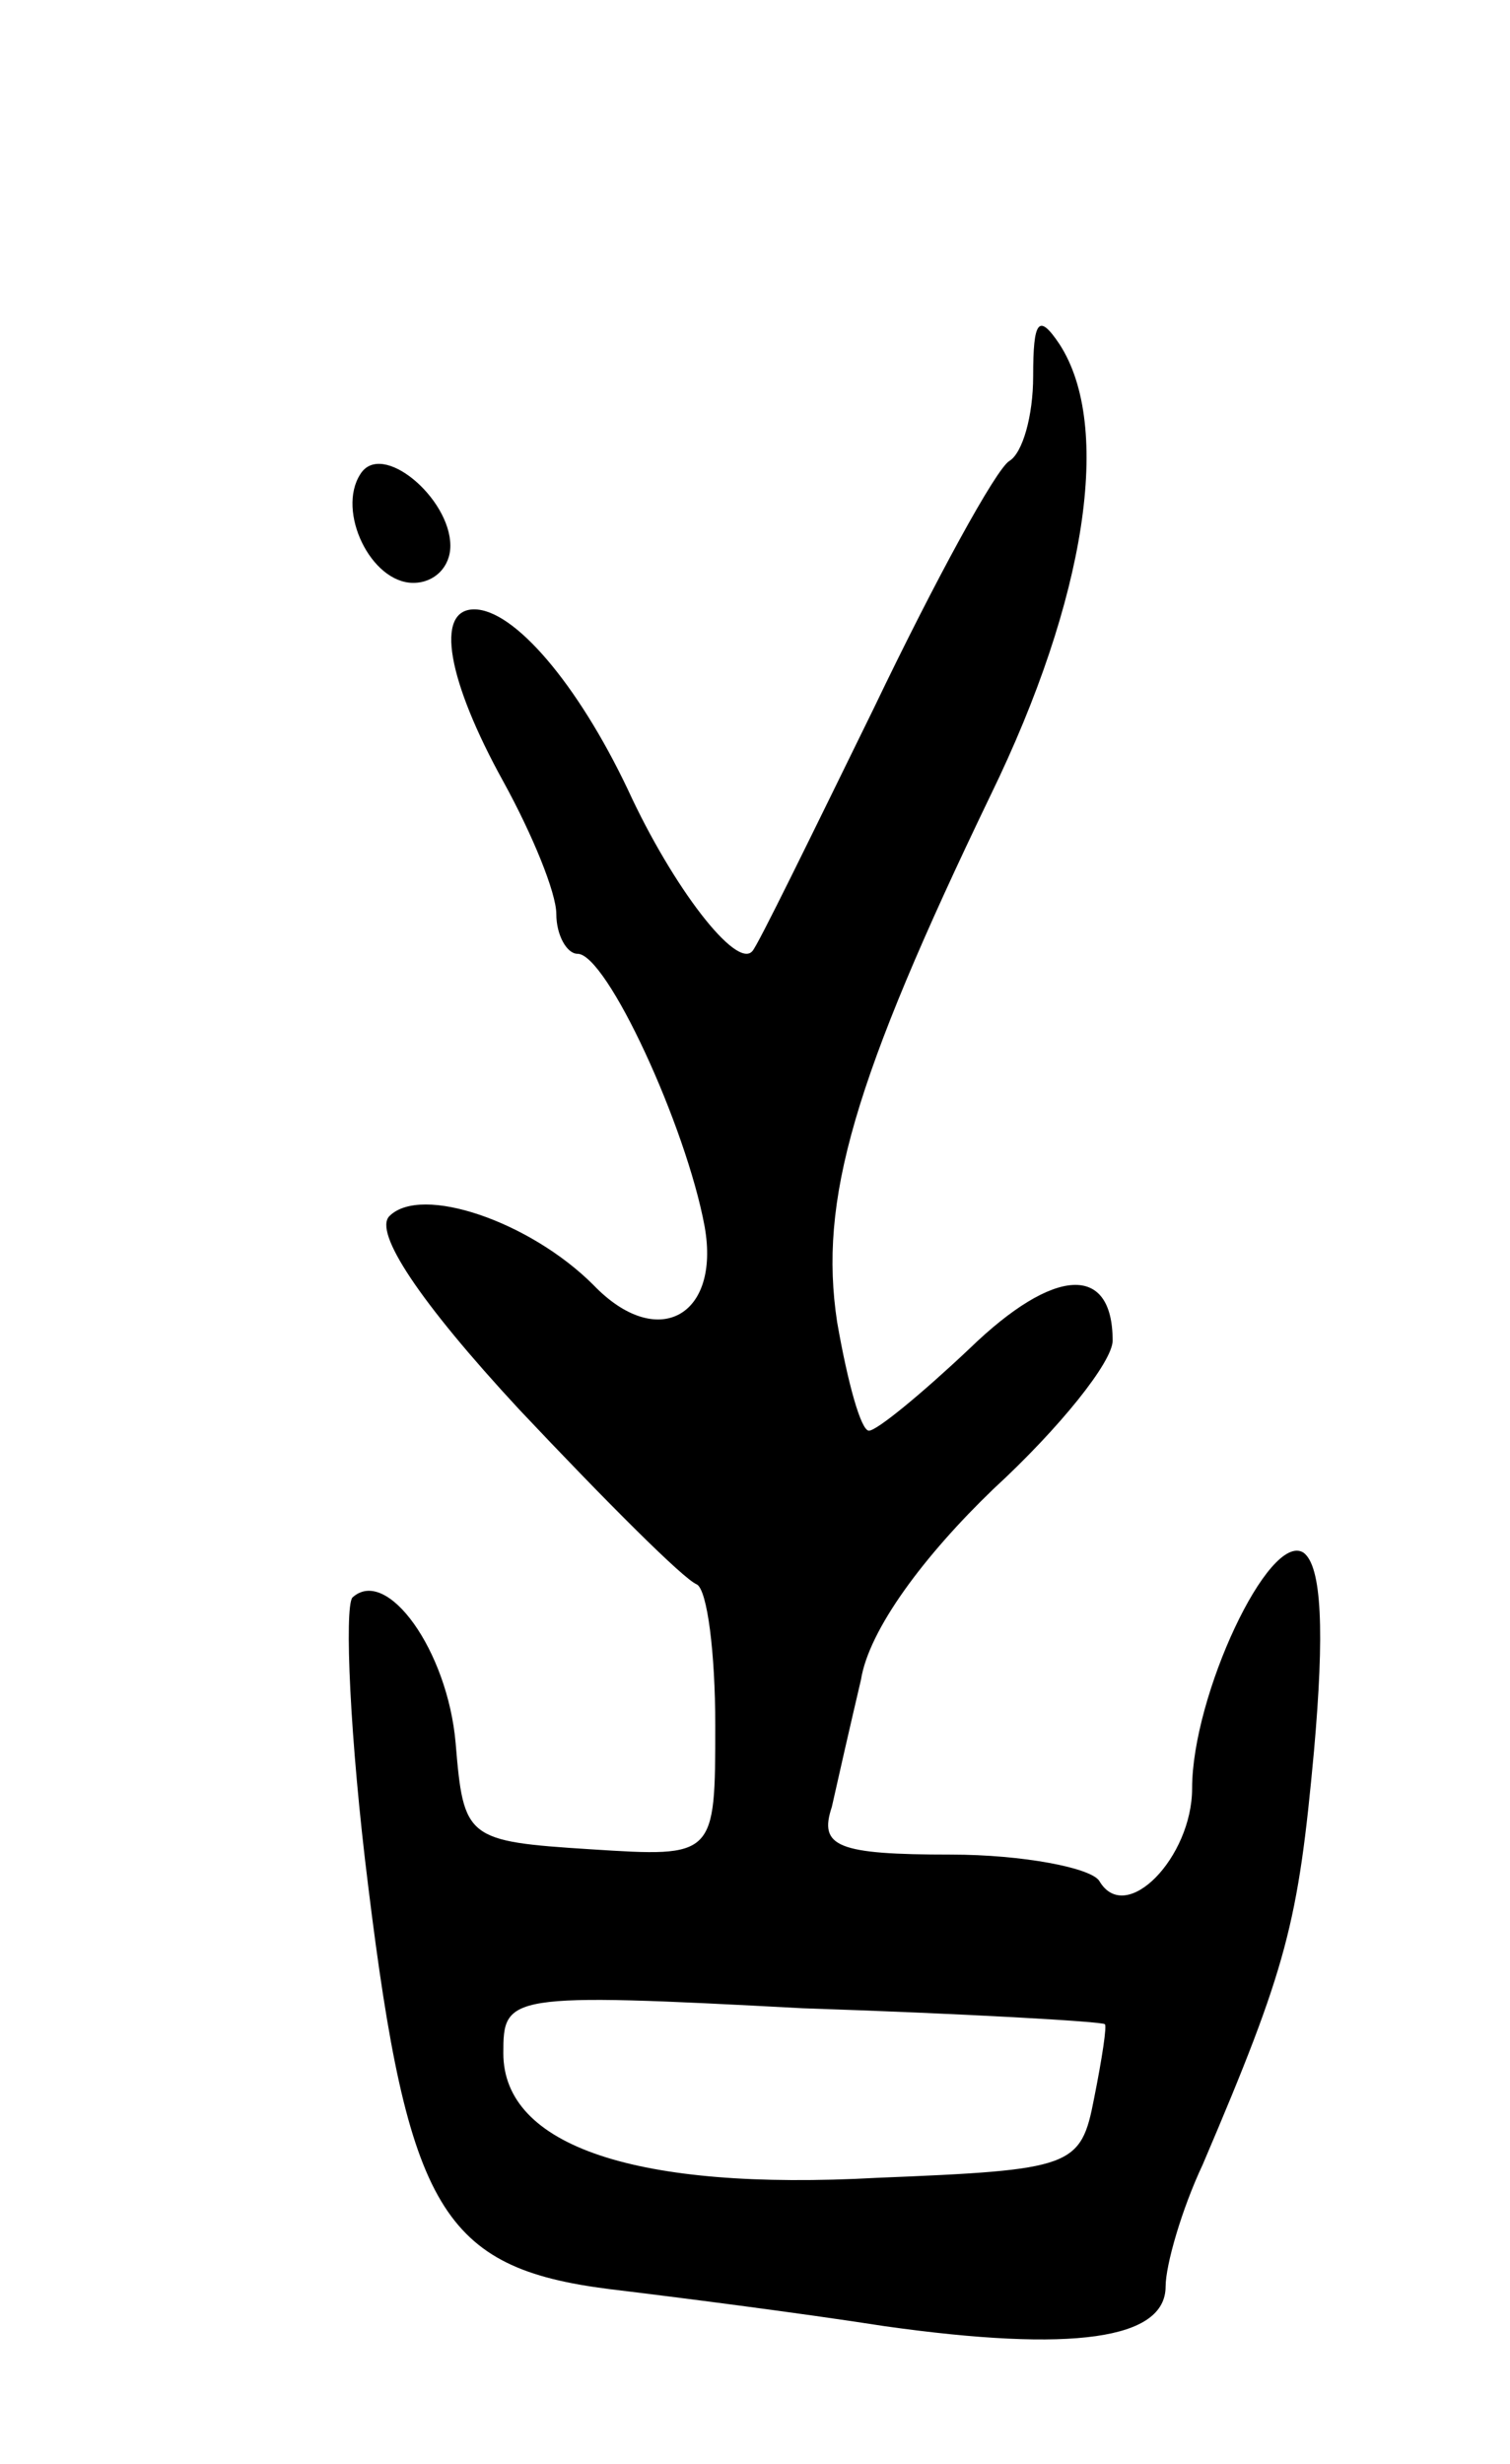 <svg version="1.0" xmlns="http://www.w3.org/2000/svg"
 width="57pt" height="93pt" viewBox="0 0 57 93"
 preserveAspectRatio="xMidYMid meet">
<g transform="translate(0,93) scale(0.1,-0.1)"
fill="#000000" stroke="none">
<path d="M390 788 c0 -15 -4 -29 -9 -32 -5 -3 -28 -45 -51 -93 -24 -49 -44
-90 -46 -92 -6 -7 -30 24 -47 61 -19 40 -43 68 -58 68 -15 0 -10 -27 11 -65
11 -20 20 -42 20 -50 0 -8 4 -15 8 -15 11 0 41 -65 48 -103 6 -34 -18 -47 -42
-22 -24 24 -65 38 -77 26 -6 -6 11 -32 49 -73 33 -35 62 -64 67 -66 4 -2 7
-26 7 -53 0 -50 0 -50 -47 -47 -47 3 -48 4 -51 40 -3 35 -26 67 -39 55 -3 -4
-1 -53 6 -109 15 -122 28 -144 91 -152 25 -3 72 -9 104 -14 71 -10 106 -5 106
15 0 8 6 29 14 46 32 75 36 91 42 156 4 45 3 70 -4 75 -13 8 -42 -54 -42 -89
0 -26 -25 -52 -35 -35 -3 5 -29 10 -56 10 -43 0 -50 3 -45 18 2 9 7 31 11 48
3 19 24 47 50 72 25 23 45 48 45 56 0 29 -22 28 -54 -3 -18 -17 -35 -31 -38
-31 -3 0 -8 18 -12 41 -7 46 6 91 58 199 36 74 46 139 26 170 -8 12 -10 9 -10
-12z m27 -622 c1 0 -1 -13 -4 -28 -5 -26 -8 -27 -82 -30 -91 -5 -141 12 -141
47 0 22 1 23 113 17 61 -2 113 -5 114 -6z"/>
<path d="M136 751 c-9 -14 4 -41 20 -41 8 0 14 6 14 14 0 18 -26 40 -34 27z"/>
</g>
</svg>
